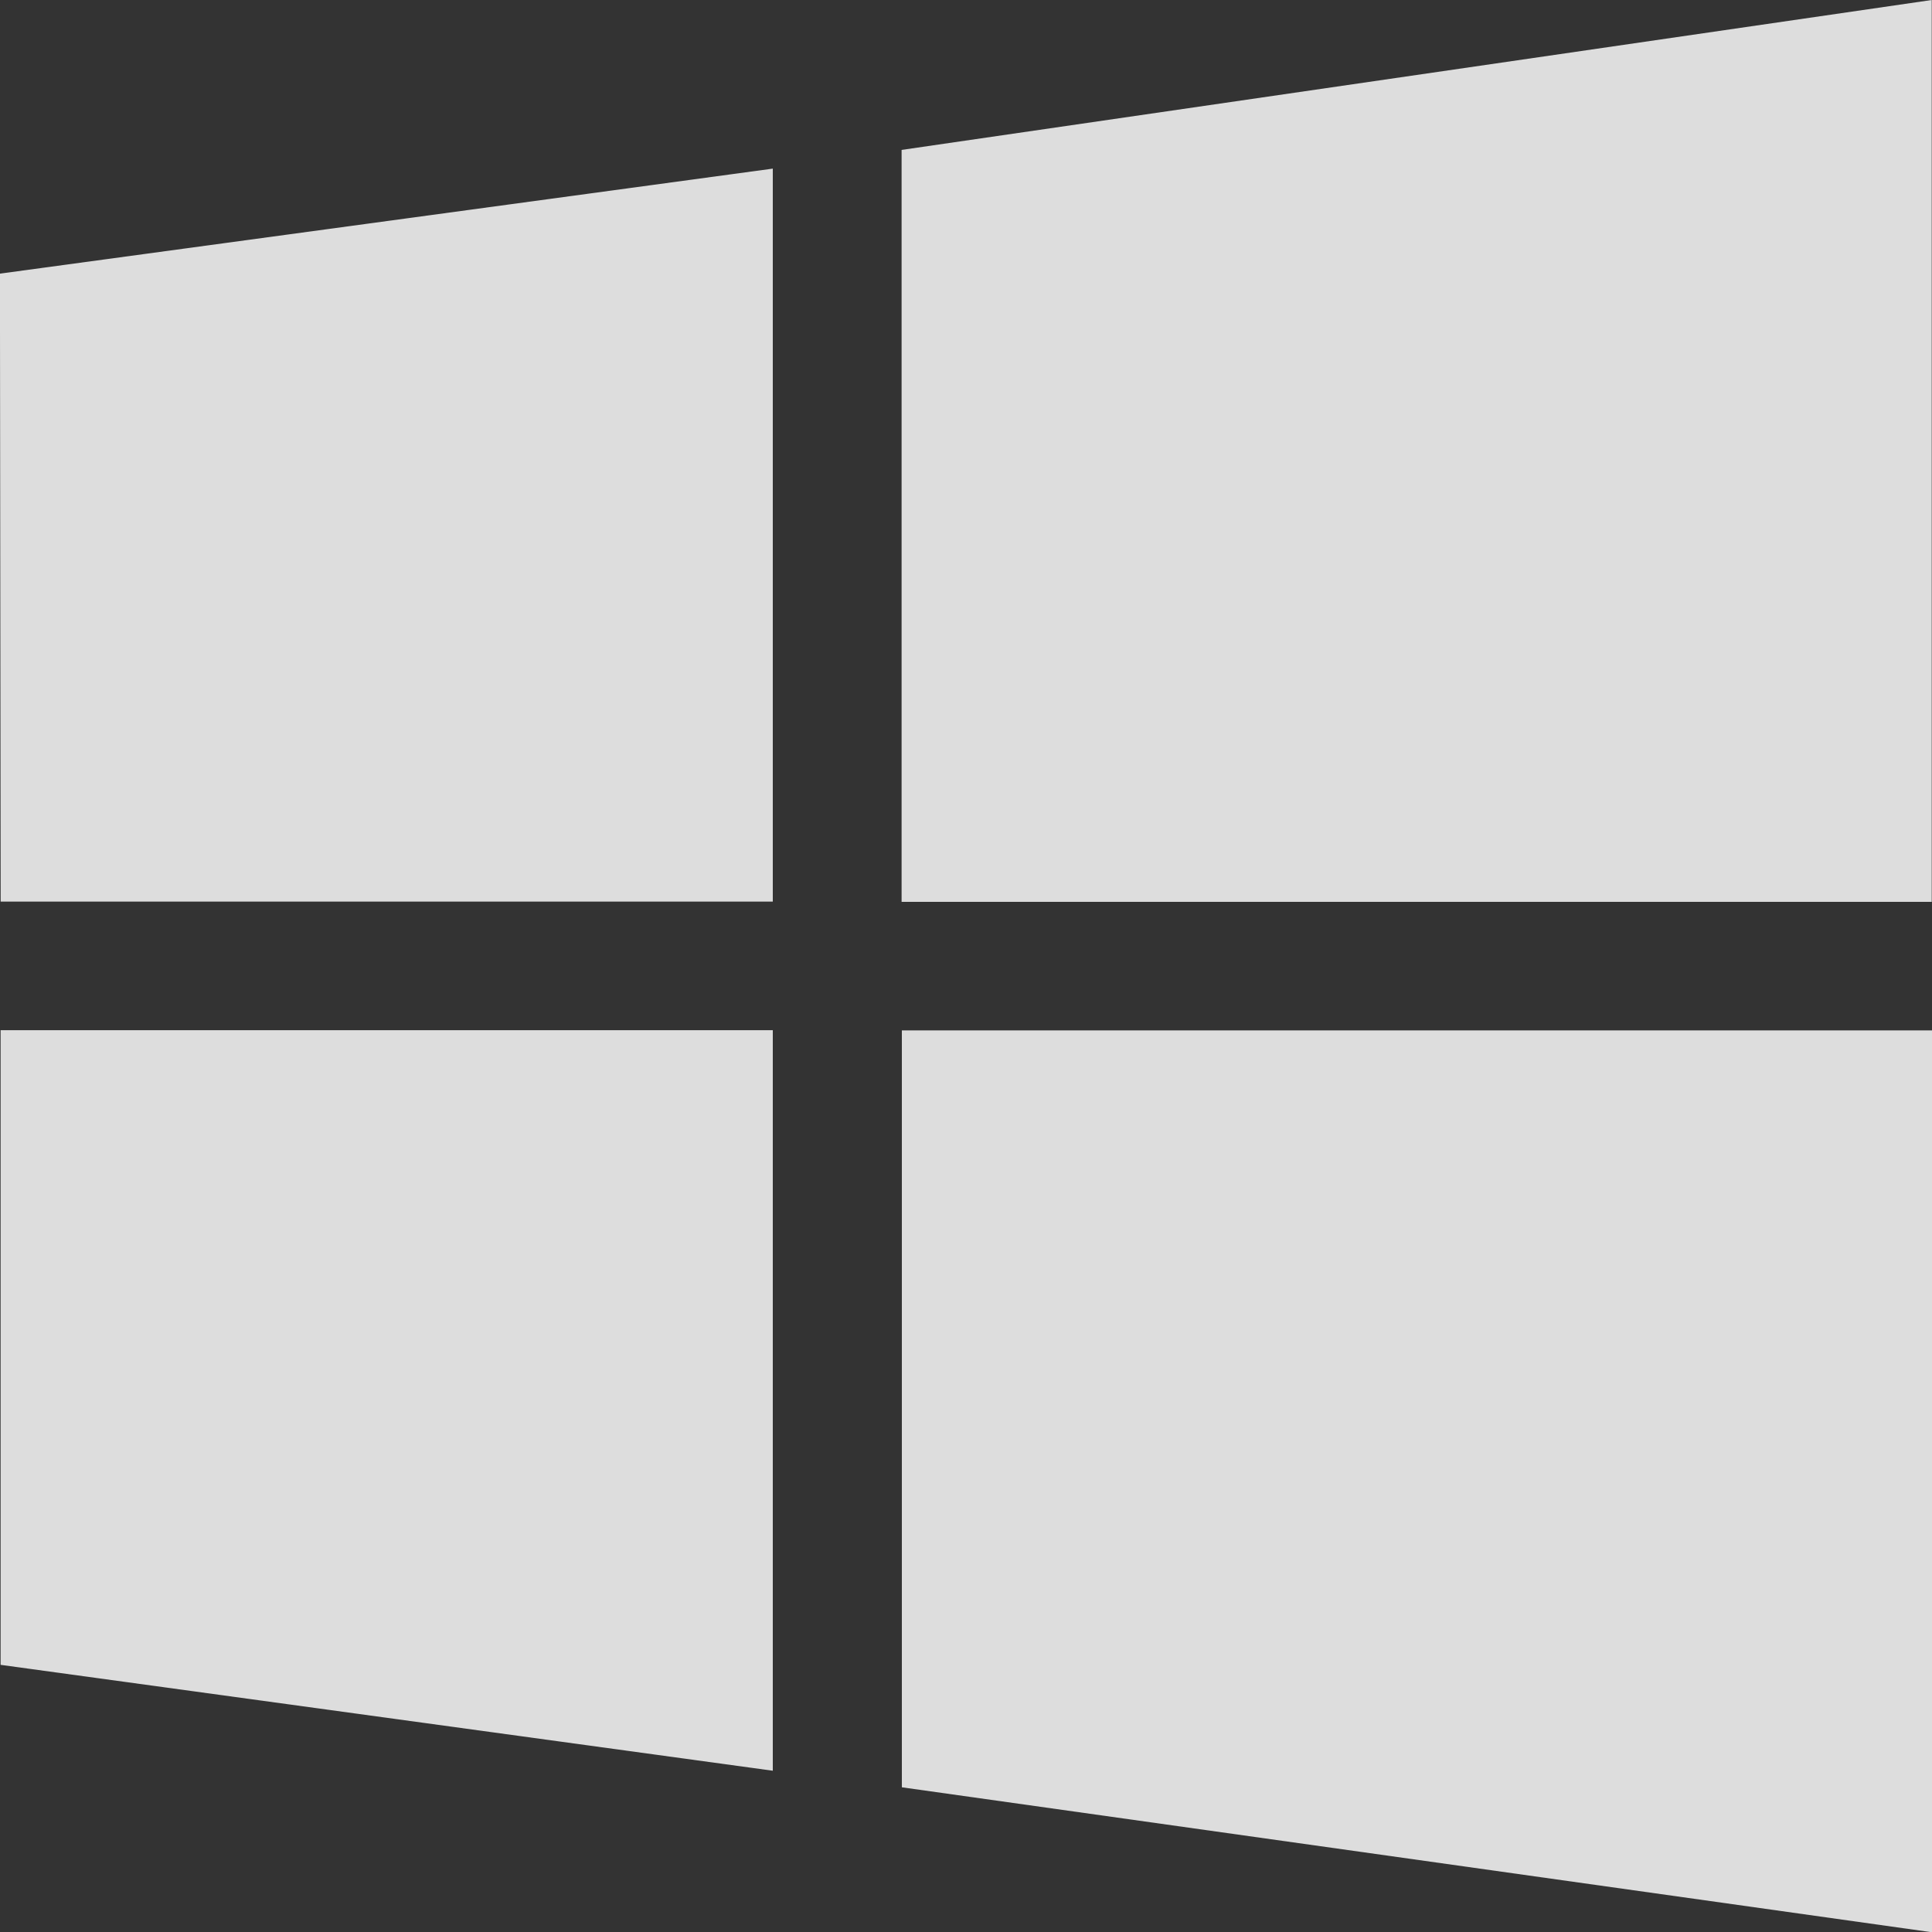<svg xmlns="http://www.w3.org/2000/svg" width="28.92" height="28.921" viewBox="0 0 28.92 28.921">
  <rect x="0" y="0" width="28.92" height="28.921" fill="#333333" stroke="none"/>
  <path id="Icon_metro-windows" data-name="Icon metro-windows" d="M2.581,17.352l-.011-9.4L14.139,6.38V17.352ZM16.067,6.1l15.42-2.244v13.5H16.067ZM31.491,19.28l0,13.5-15.42-2.17V19.28ZM14.139,30.362,2.58,28.777v-9.5H14.139Z" transform="translate(-2.571 -3.856)" fill="#fff" opacity="0.83"/>
</svg>
